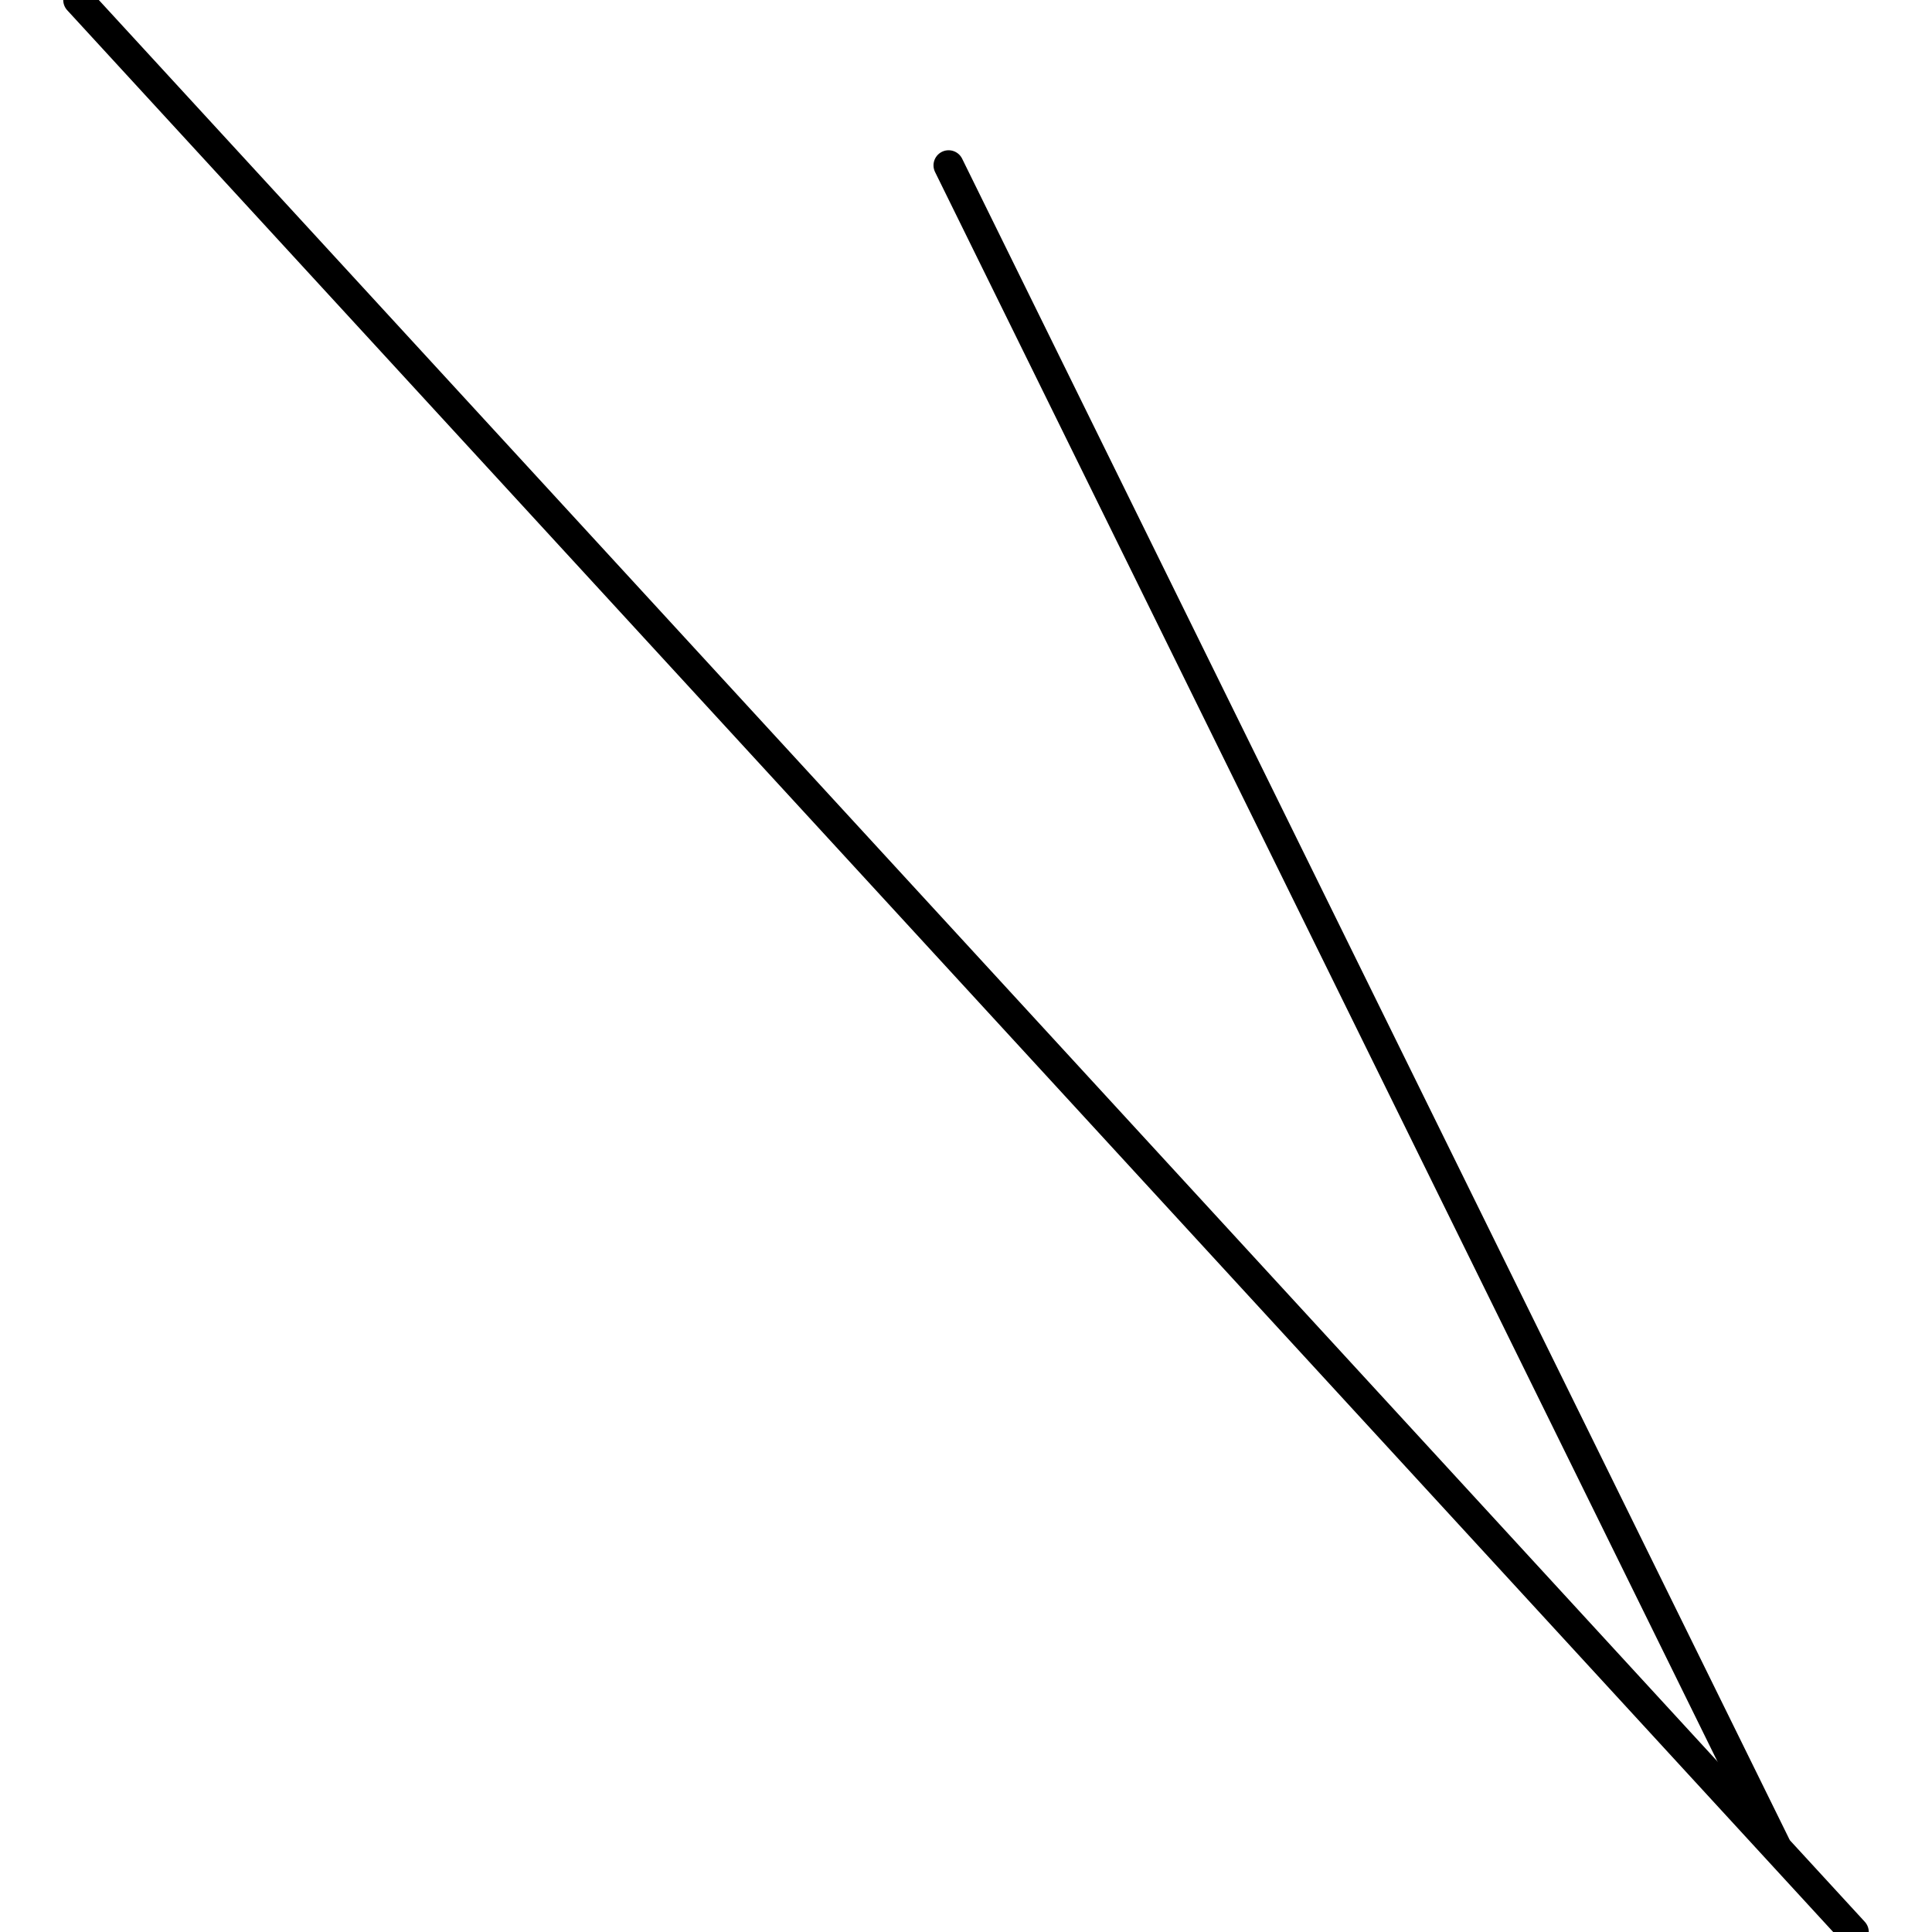 <?xml version="1.0" encoding="utf-8" ?>
<svg baseProfile="full" height="256" version="1.1" width="256" xmlns="http://www.w3.org/2000/svg" xmlns:ev="http://www.w3.org/2001/xml-events" xmlns:xlink="http://www.w3.org/1999/xlink"><defs /><polyline fill="none" points="235.243,244.468 125.694,21.91" stroke="black" stroke-linecap="round" stroke-width="4" /><polyline fill="none" points="245.622,256.0 10.378,0.0" stroke="black" stroke-linecap="round" stroke-width="4" /></svg>
